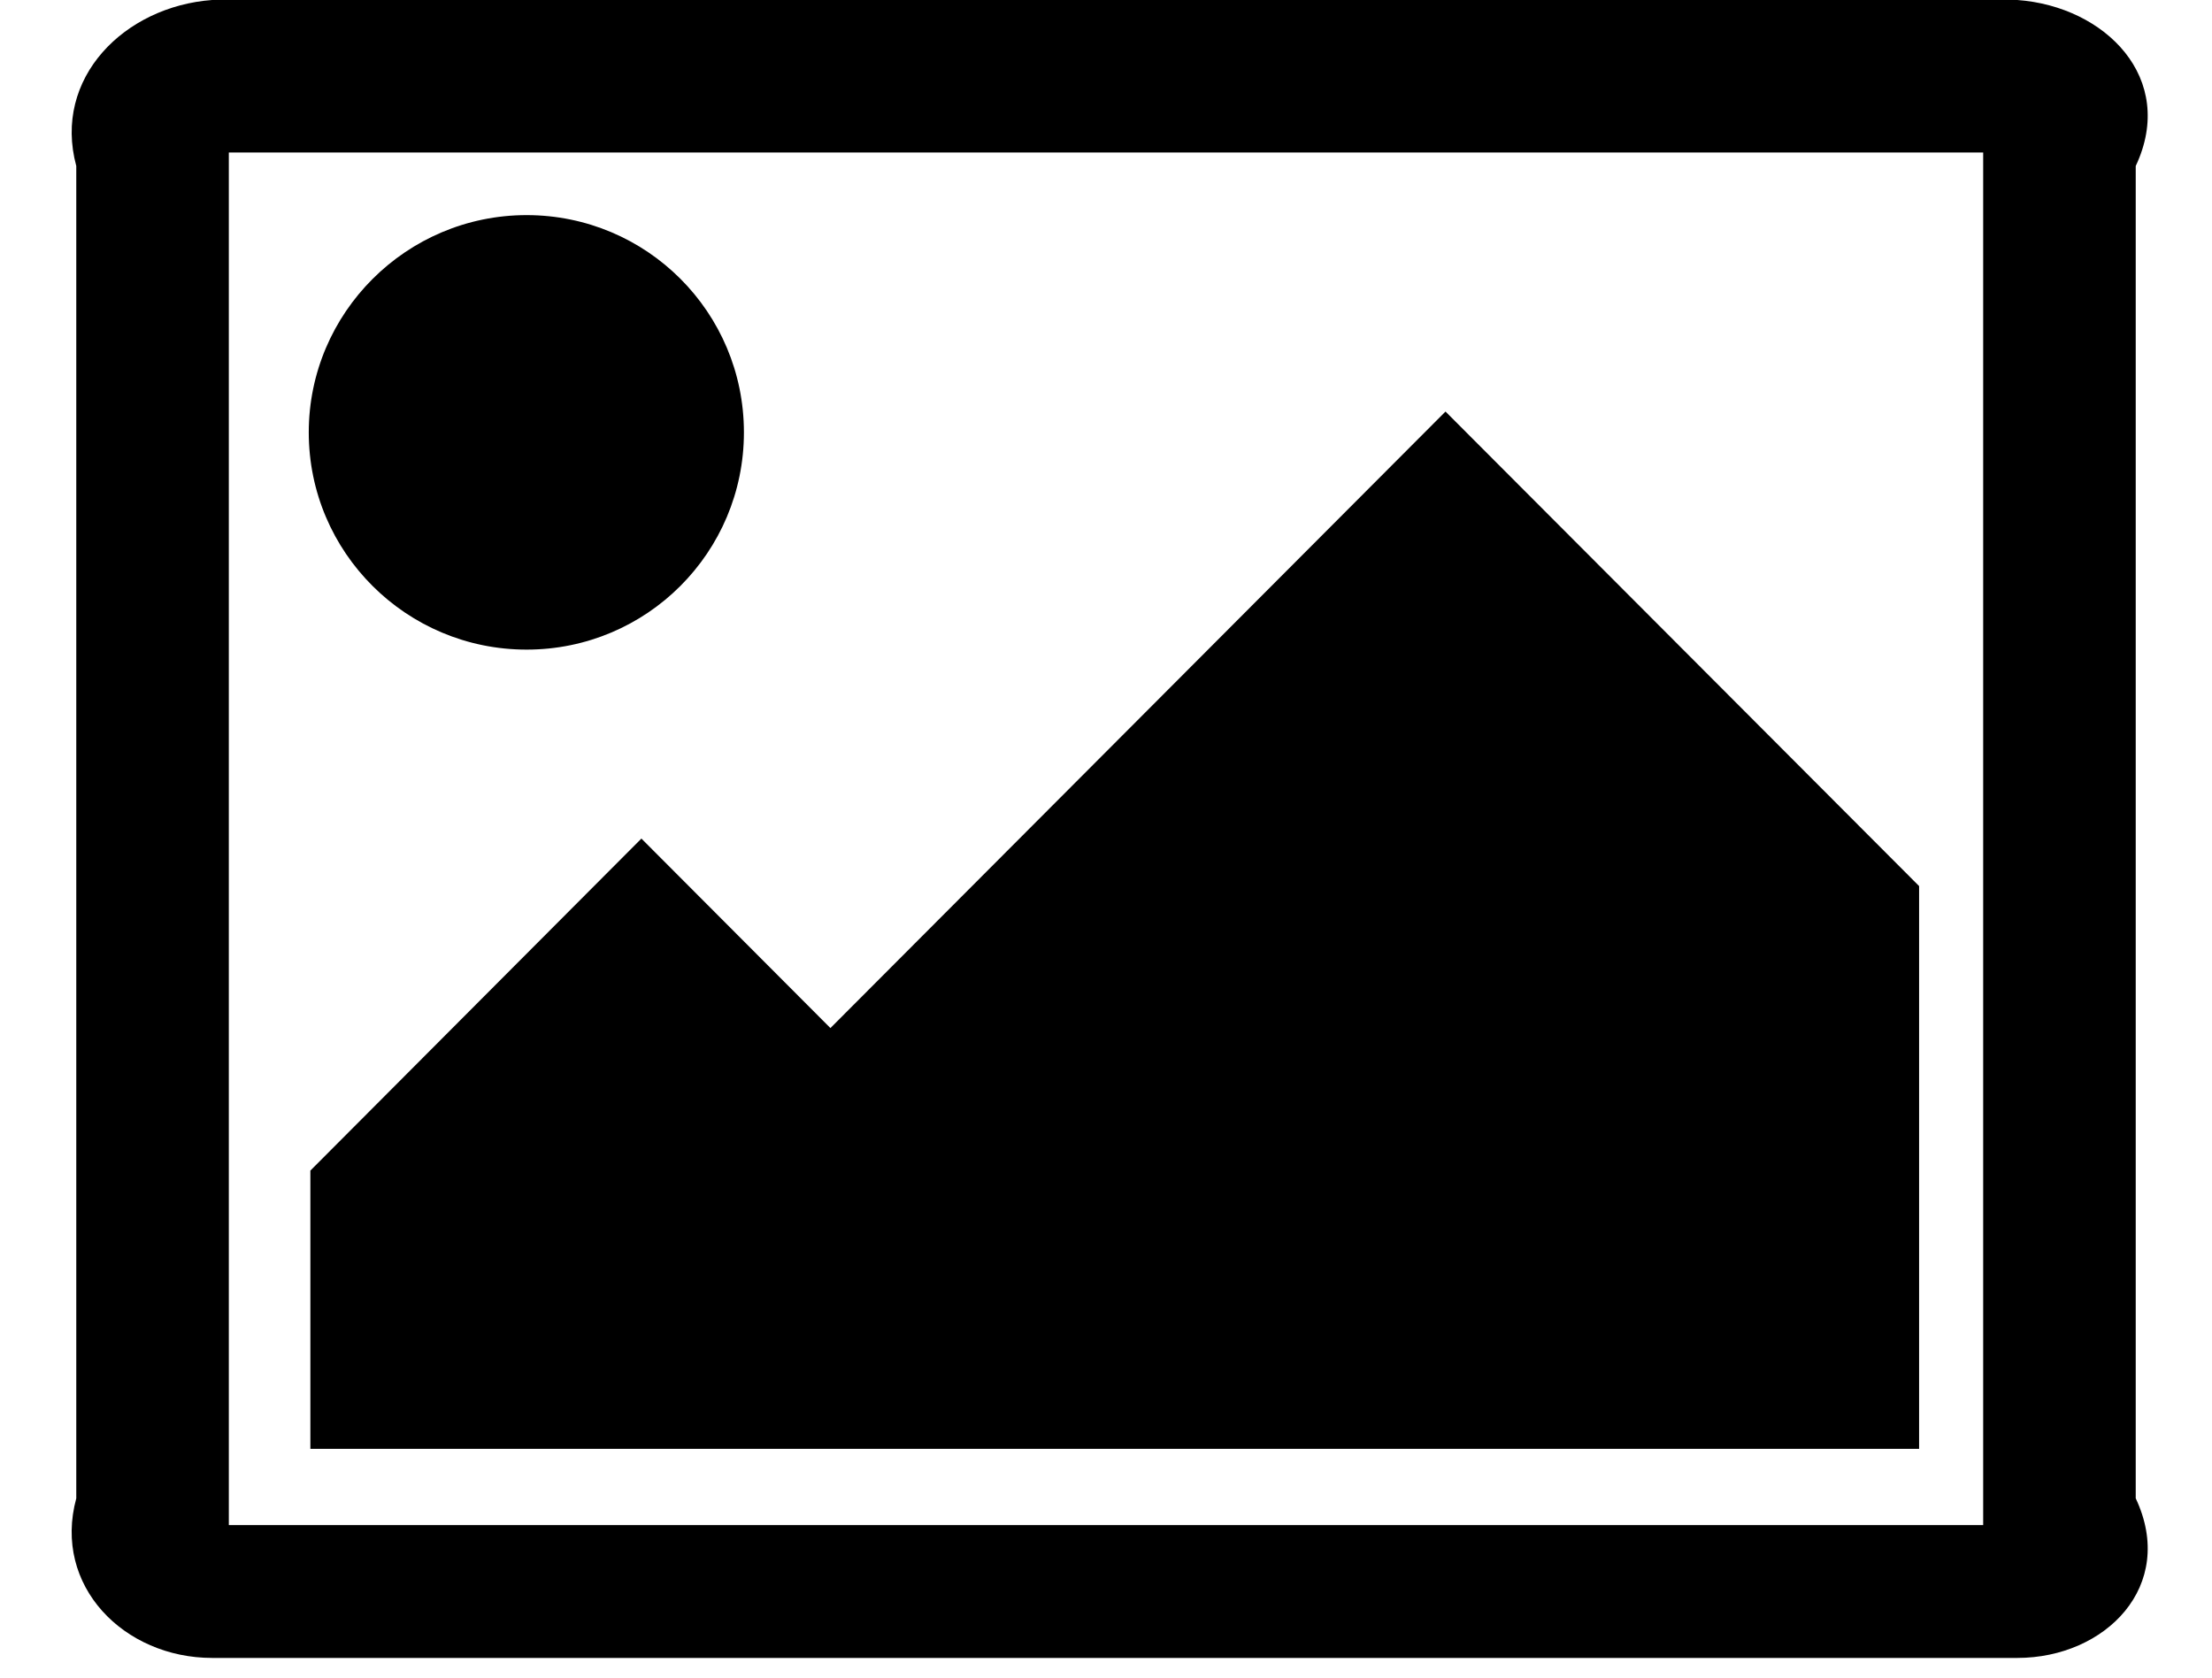 ﻿<?xml version="1.0" encoding="utf-8"?>
<svg version="1.1" xmlns:xlink="http://www.w3.org/1999/xlink" width="29px" height="22px" xmlns="http://www.w3.org/2000/svg">
  <g transform="matrix(1 0 0 1 -4860 -629 )">
    <path d="M 28 19.649  C 28.541 20.797  27.603 21.742  26.448 21.742  L 2.781 21.742  C 1.626 21.742  0.688 20.797  1 19.649  L 1 2.177  C 0.688 1.022  1.633 0.084  2.781 0  L 26.448 0  C 27.603 0.084  28.541 1.029  28 2.177  L 28 19.649  Z M 26 2  L 3 2  L 3 20  L 26 20  L 26 2  Z M 4.048 5.67  C 4.048 4.102  5.329 2.821  6.904 2.821  C 8.479 2.821  9.753 4.095  9.753 5.67  C 9.753 7.245  8.479 8.519  6.904 8.519  C 5.329 8.519  4.048 7.245  4.048 5.67  Z M 25.16 11.62  L 25.16 19  L 4.069 19  L 4.069 15.351  L 8.409 10.997  L 10.887 13.482  L 18.951 5.397  L 25.16 11.62  Z " fill-rule="nonzero" fill="#000000" stroke="none" transform="matrix(1 0 0 1 4860 629 )" />
  </g>
</svg>